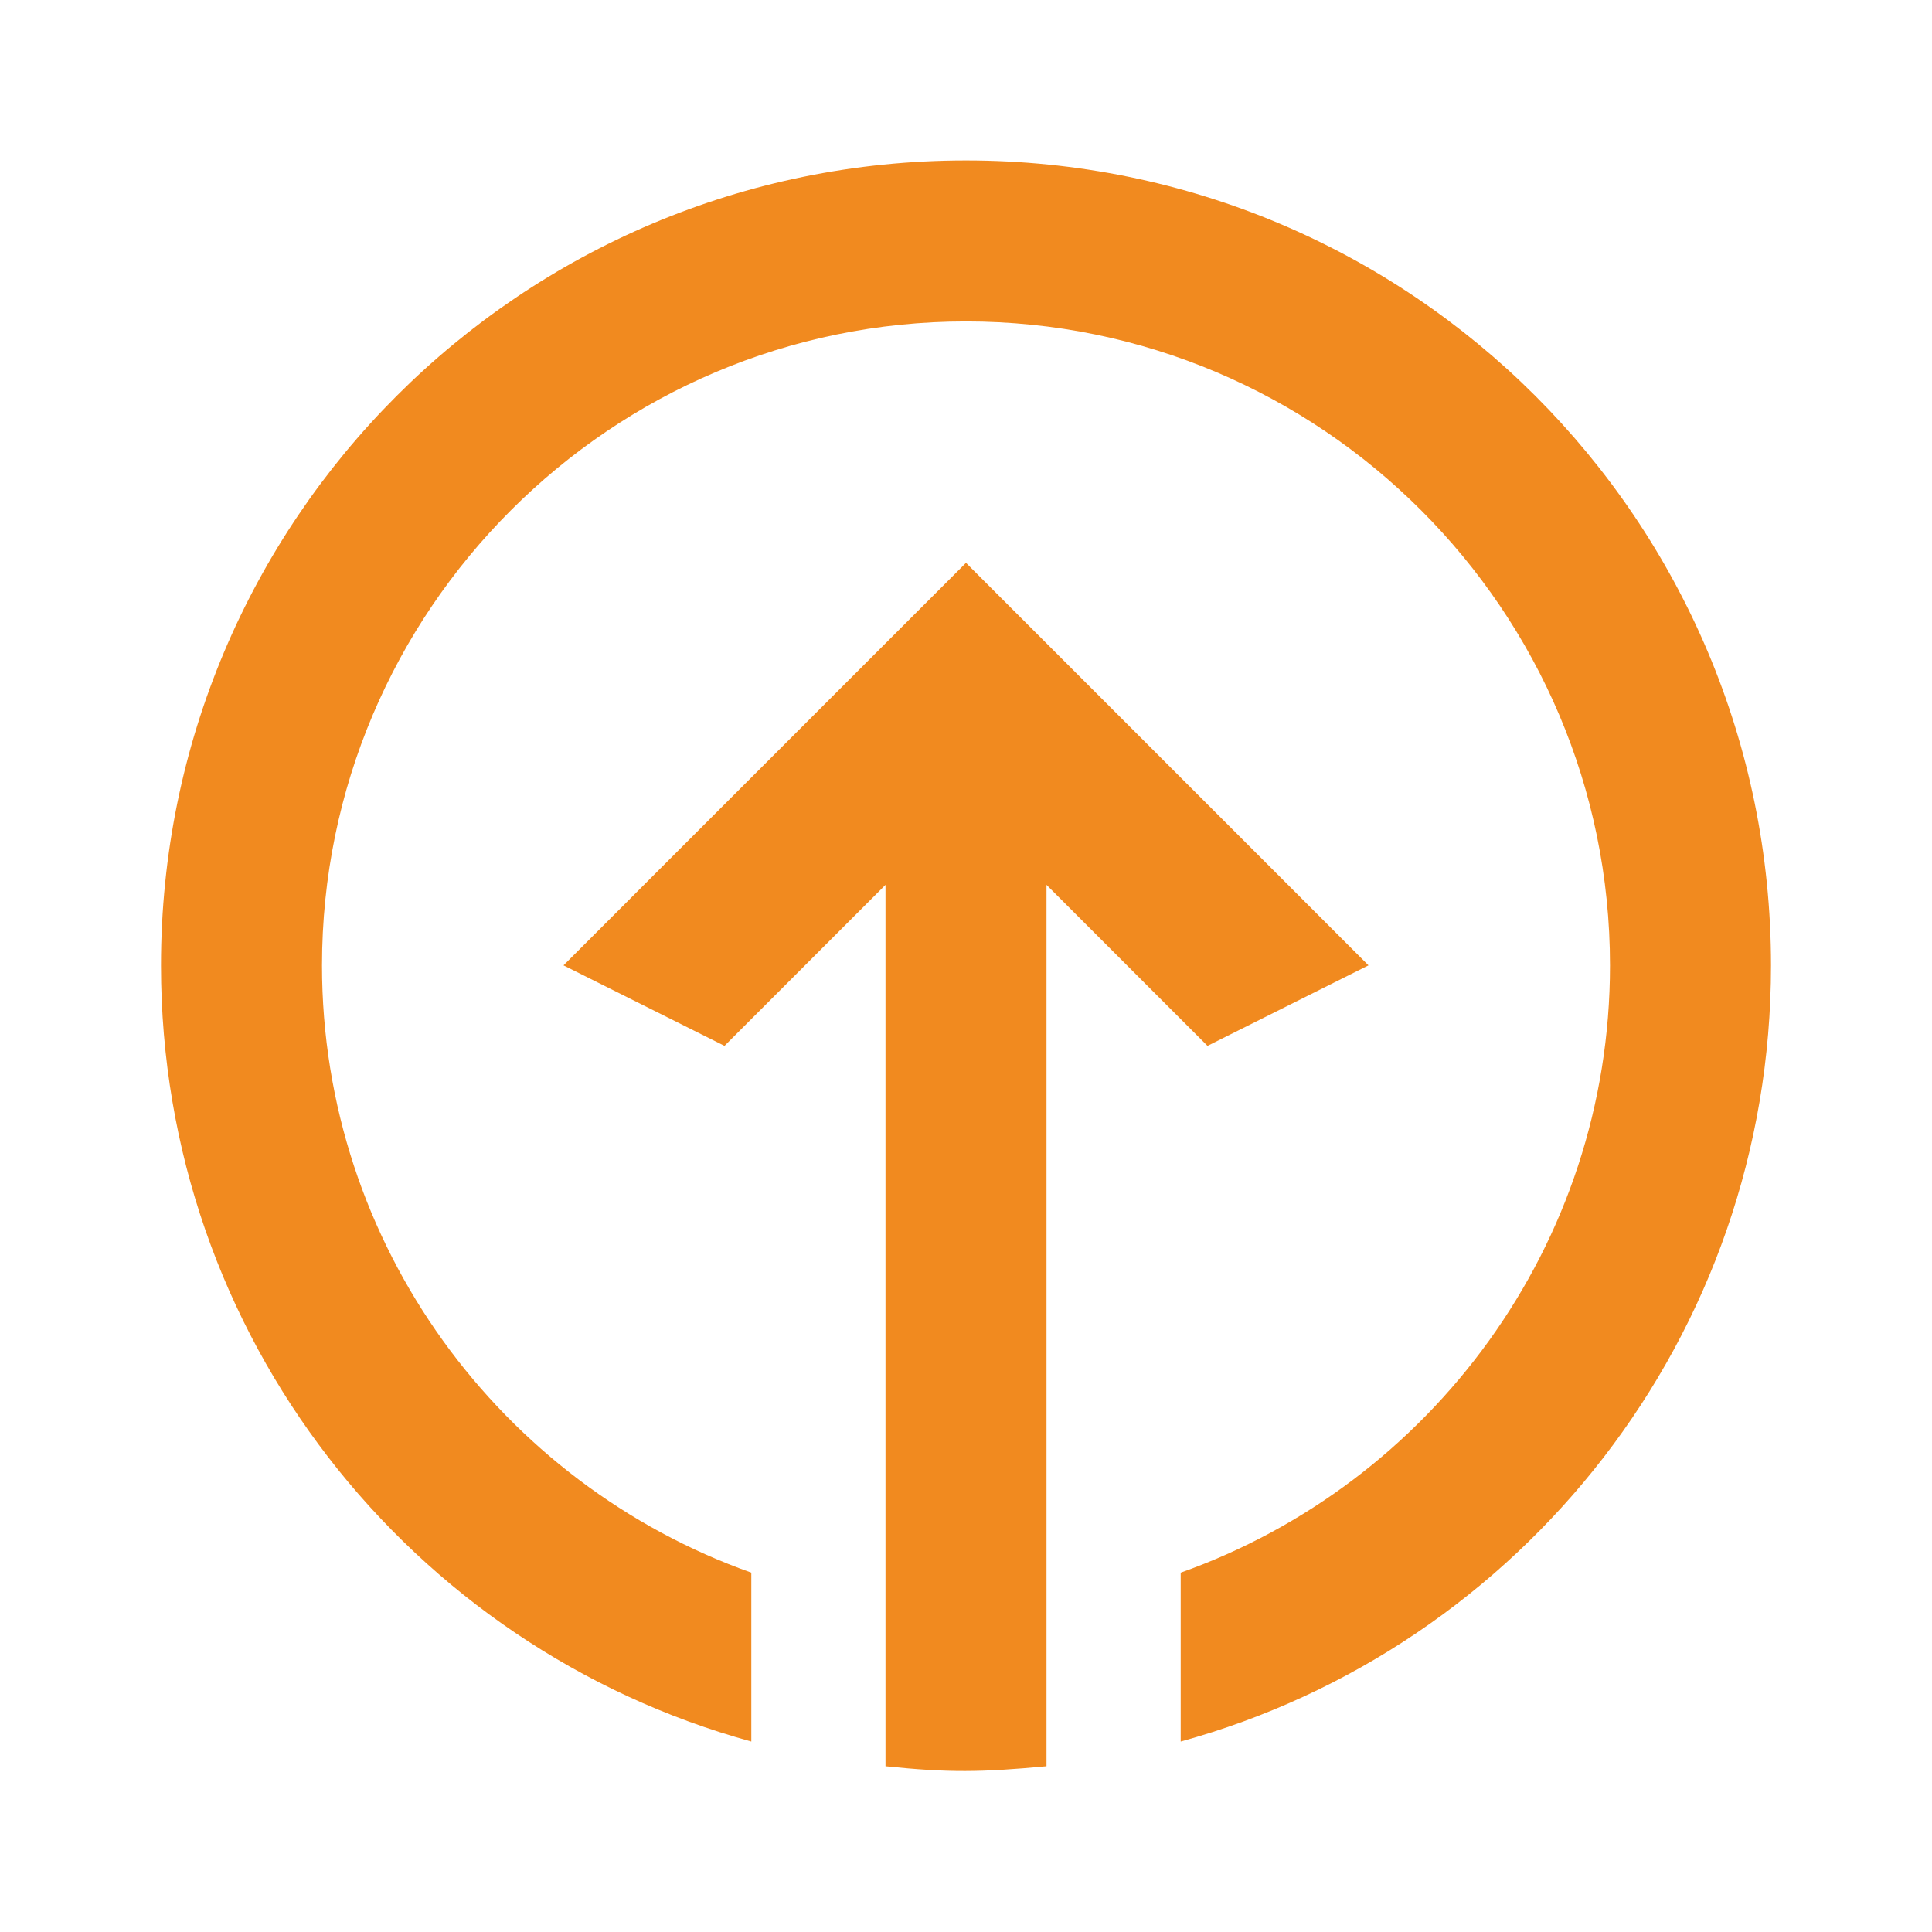<svg width="24" height="24" viewBox="0 0 24 24" fill="none" xmlns="http://www.w3.org/2000/svg">
<path fill-rule="evenodd" clip-rule="evenodd" d="M11 21.941C11.779 22.022 12.19 22.017 13 21.941V10.992L15 12.992L17 11.992L12 6.992L7 11.992L9 12.992L11 10.992V21.941ZM22 11.993C22 16.599 18.899 20.47 14.667 21.634V19.536C17.77 18.434 20 15.468 20 11.993C20 7.583 16.41 3.993 12 3.993C7.59 3.993 4 7.583 4 11.993C4 15.468 6.23 18.434 9.333 19.536V21.634C5.101 20.47 2 16.599 2 11.993C2 6.463 6.47 1.993 12 1.993C17.53 1.993 22 6.463 22 11.993Z" fill="#F18A1F"/>
</svg>
